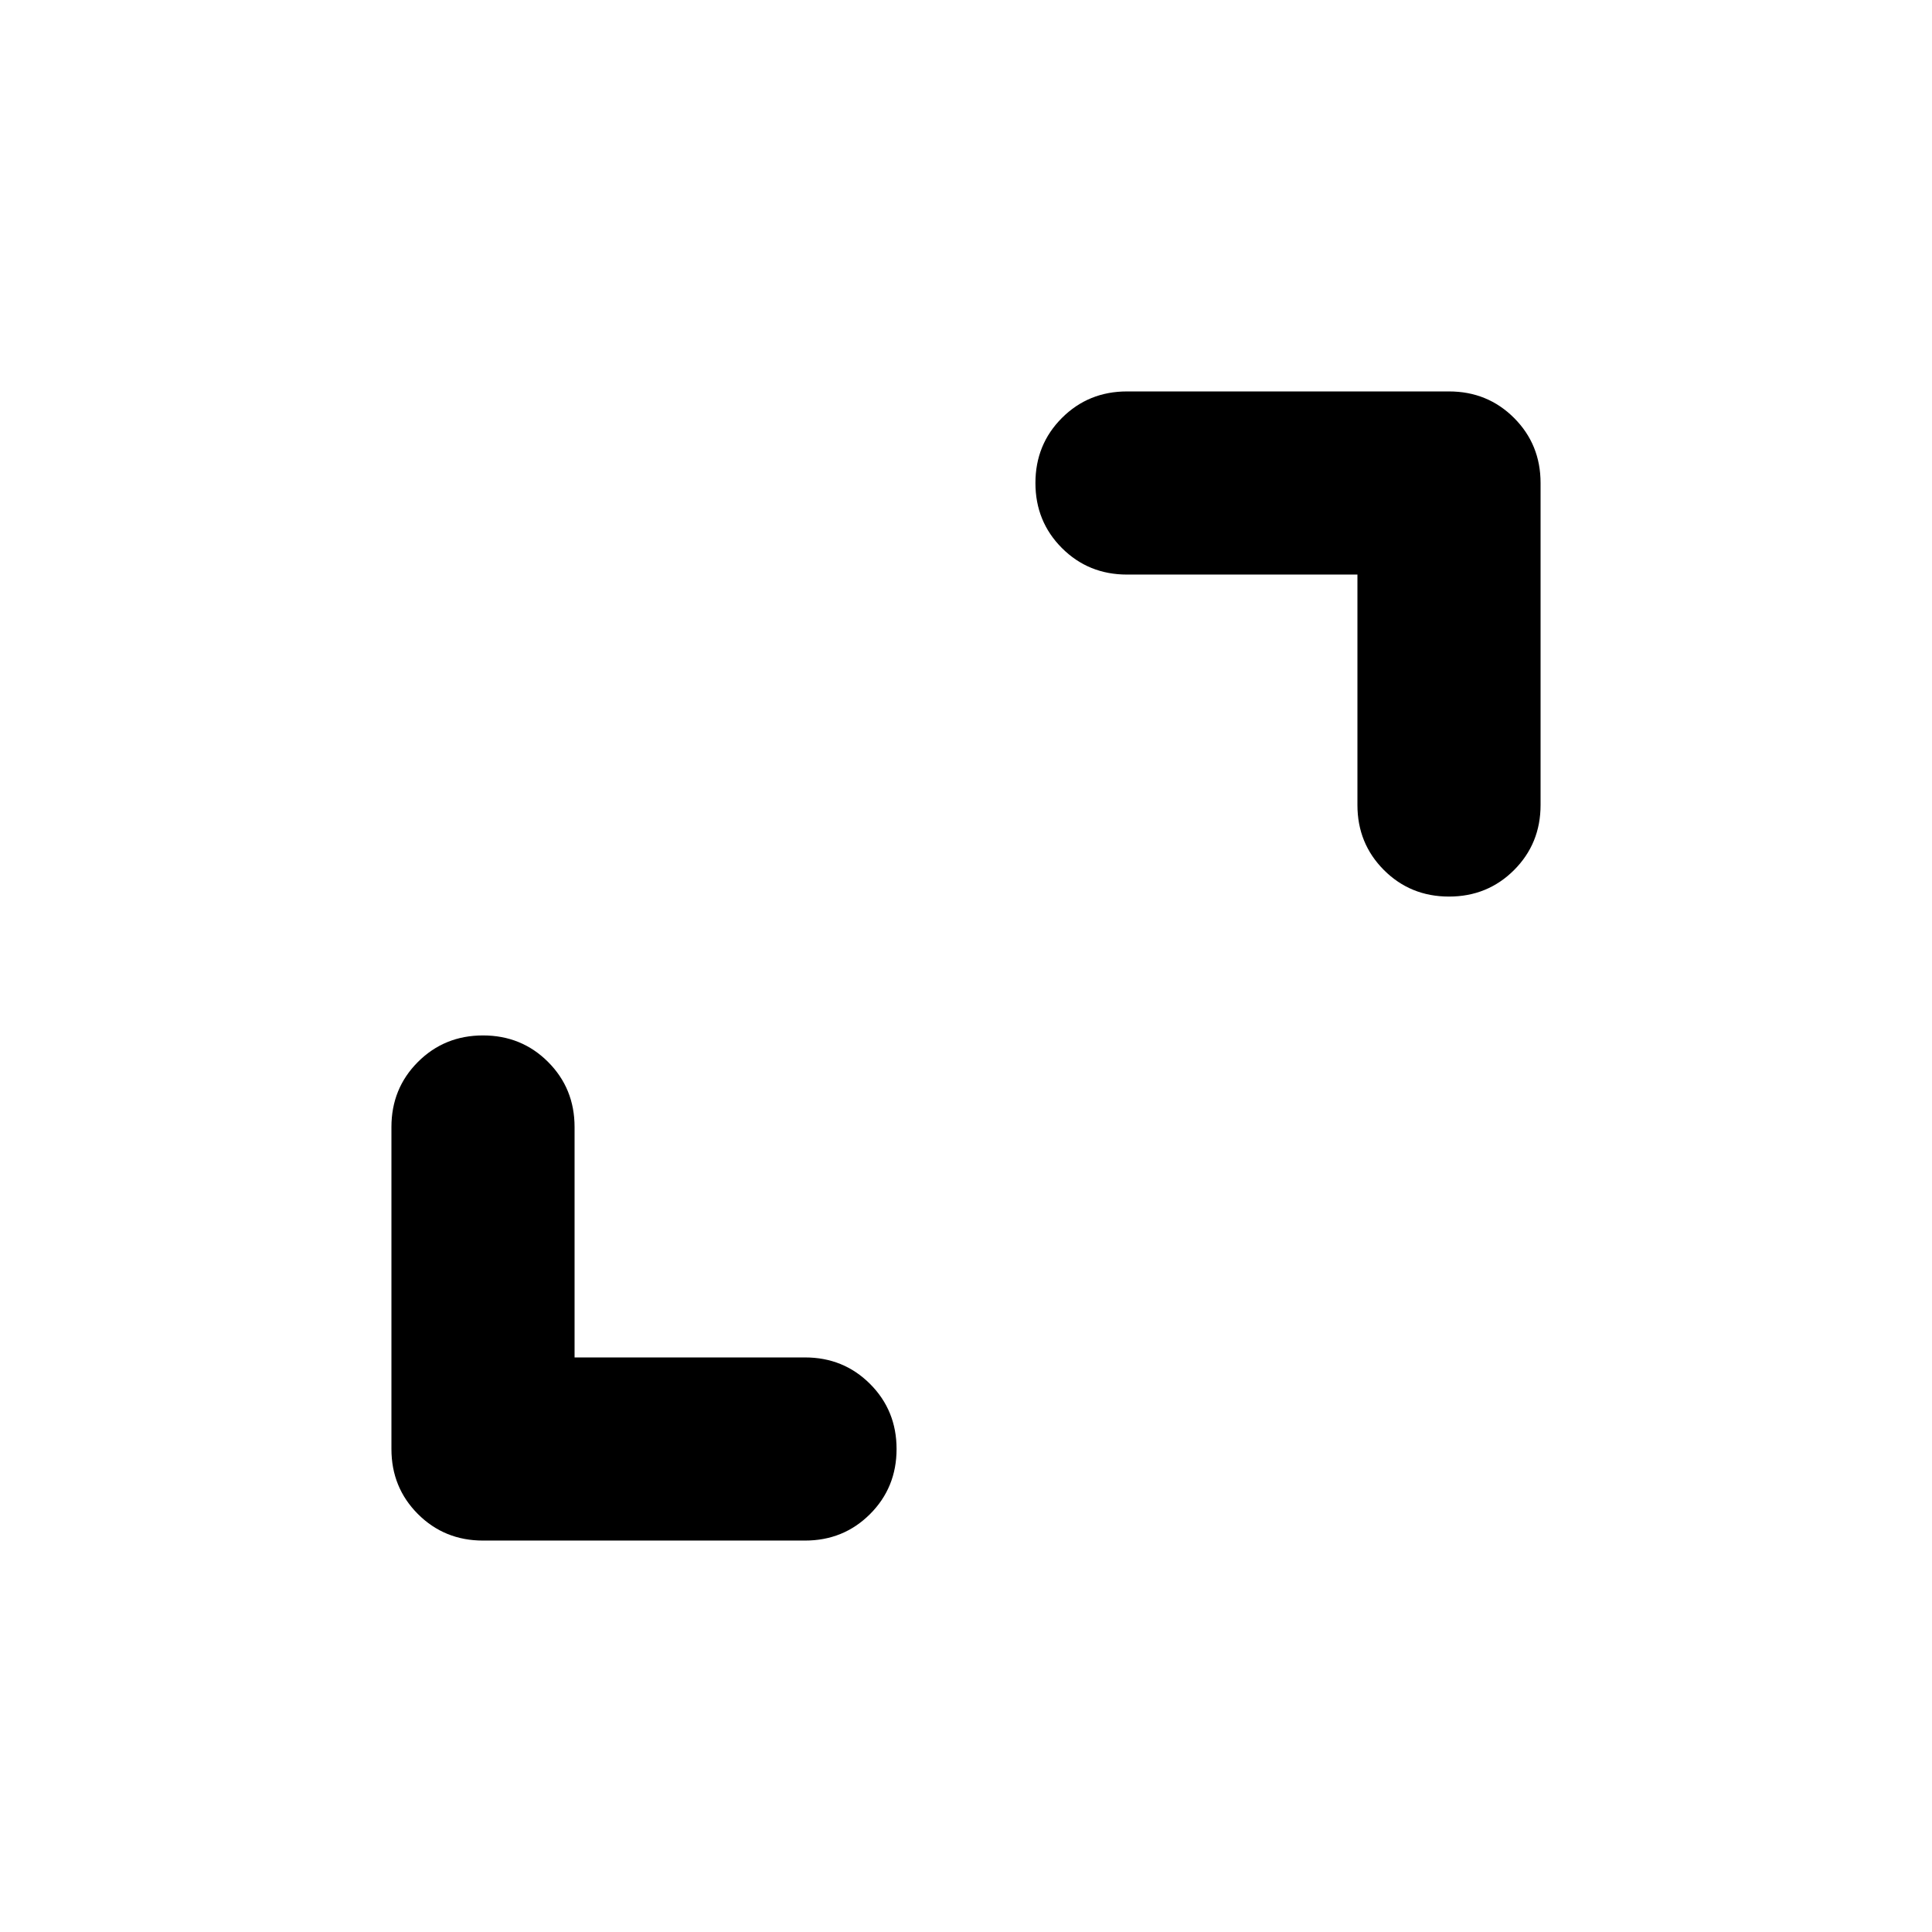 <?xml version='1.0' encoding='UTF-8'?>
<!-- SPDX-License-Identifier: Apache-2.0 -->

<svg xmlns='http://www.w3.org/2000/svg'
     height='24px' viewBox='0 -960 960 960' width='24px'>
  <path d='M285.5-285.5H400q19.15 0 32.33 13.17Q445.5-259.15 445.5-240t-13.17 32.33Q419.15-194.5 400-194.5H240q-19.15 0-32.33-13.17Q194.5-220.85 194.5-240v-160q0-19.15 13.17-32.33Q220.85-445.5 240-445.5t32.33 13.17Q285.5-419.15 285.5-400v114.5Zm389-389H560q-19.15 0-32.33-13.17Q514.5-700.85 514.5-720t13.17-32.33Q540.85-765.5 560-765.5h160q19.15 0 32.33 13.17Q765.5-739.15 765.5-720v160q0 19.15-13.17 32.33Q739.15-514.5 720-514.5t-32.33-13.17Q674.5-540.85 674.5-560v-114.5Z'/>
</svg>
